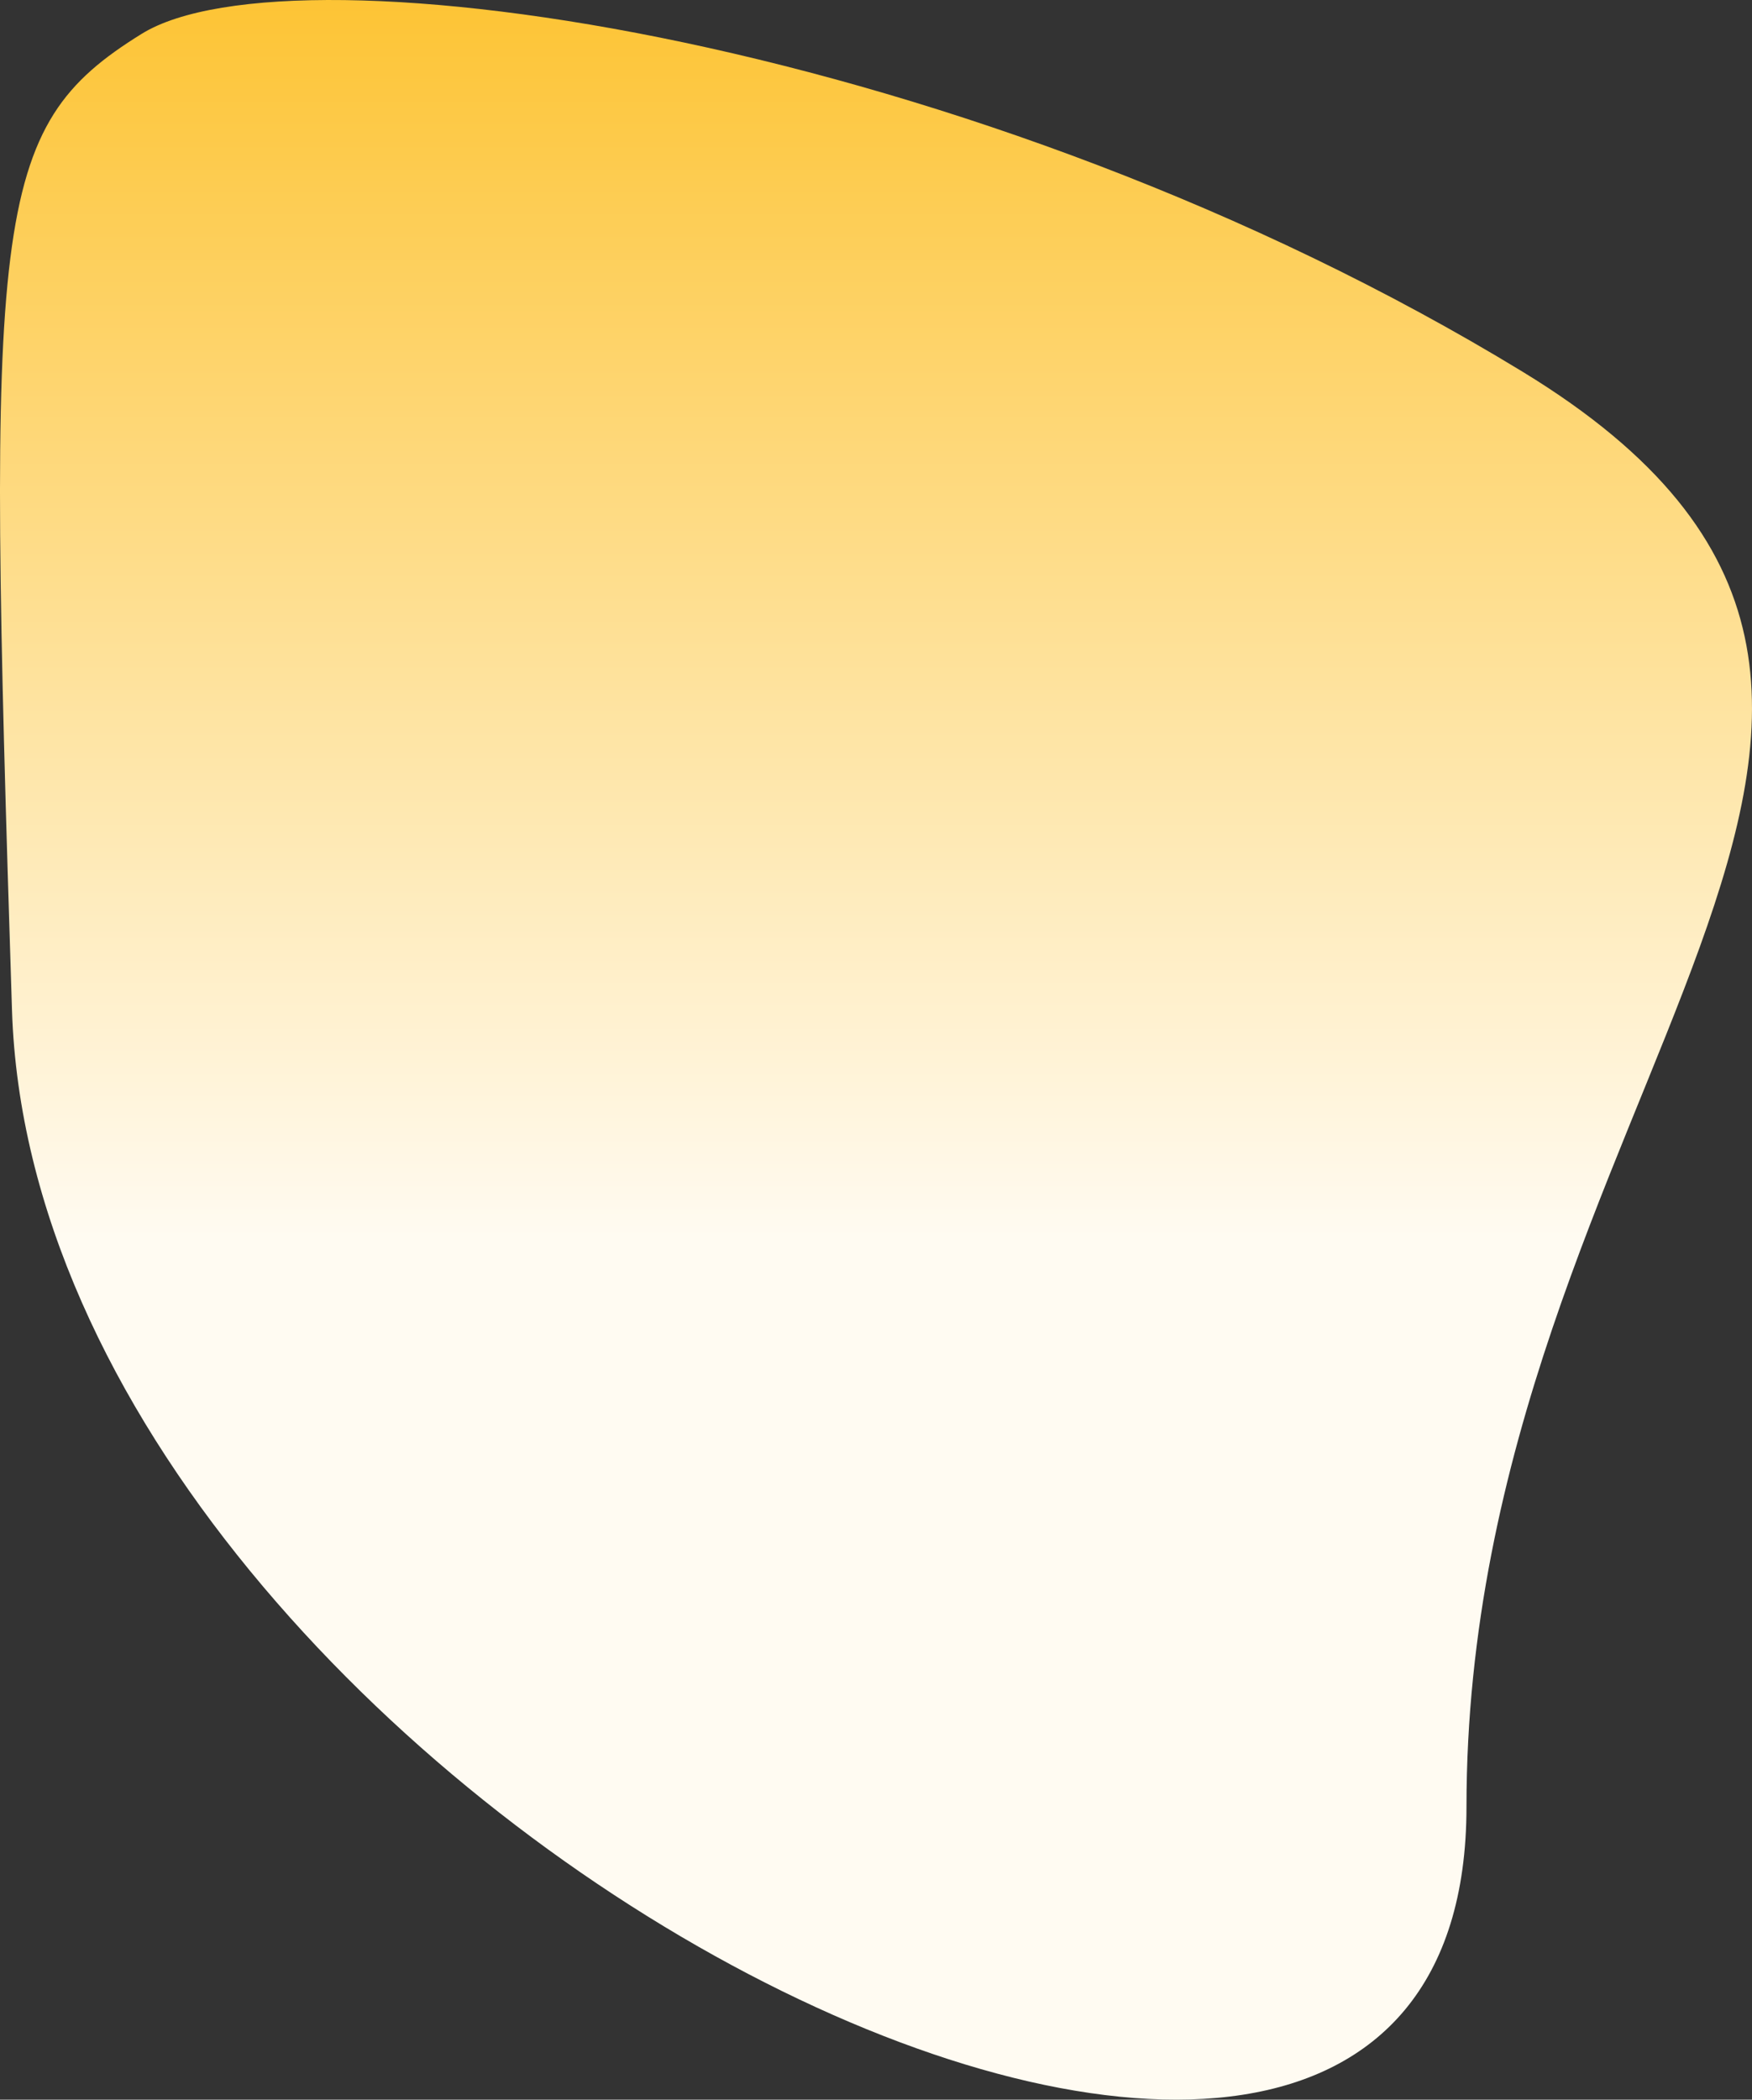 <svg width="364" height="436" viewBox="0 0 364 436" fill="none" xmlns="http://www.w3.org/2000/svg">
<rect x="0" y="0" width="364" height="436" fill="#333333" stroke="none"/>
<path d="M29.413 7.038C60.972 -12.522 202.85 8.003 316.402 77.232C429.954 146.462 304.68 227.32 304.68 375.186C304.68 523.051 7.764 375.186 2.49 209.738C-2.783 44.29 -2.145 26.598 29.413 7.038Z" fill="url(#paint0_linear_1_497)"/>
<defs>
<linearGradient id="paint0_linear_1_497" x1="182" y1="0" x2="182" y2="436" gradientUnits="userSpaceOnUse">
<stop stop-color="#FDC435"/>
<stop offset="0.592" stop-color="#FFFBF2"/>
</linearGradient>
</defs>
</svg>
